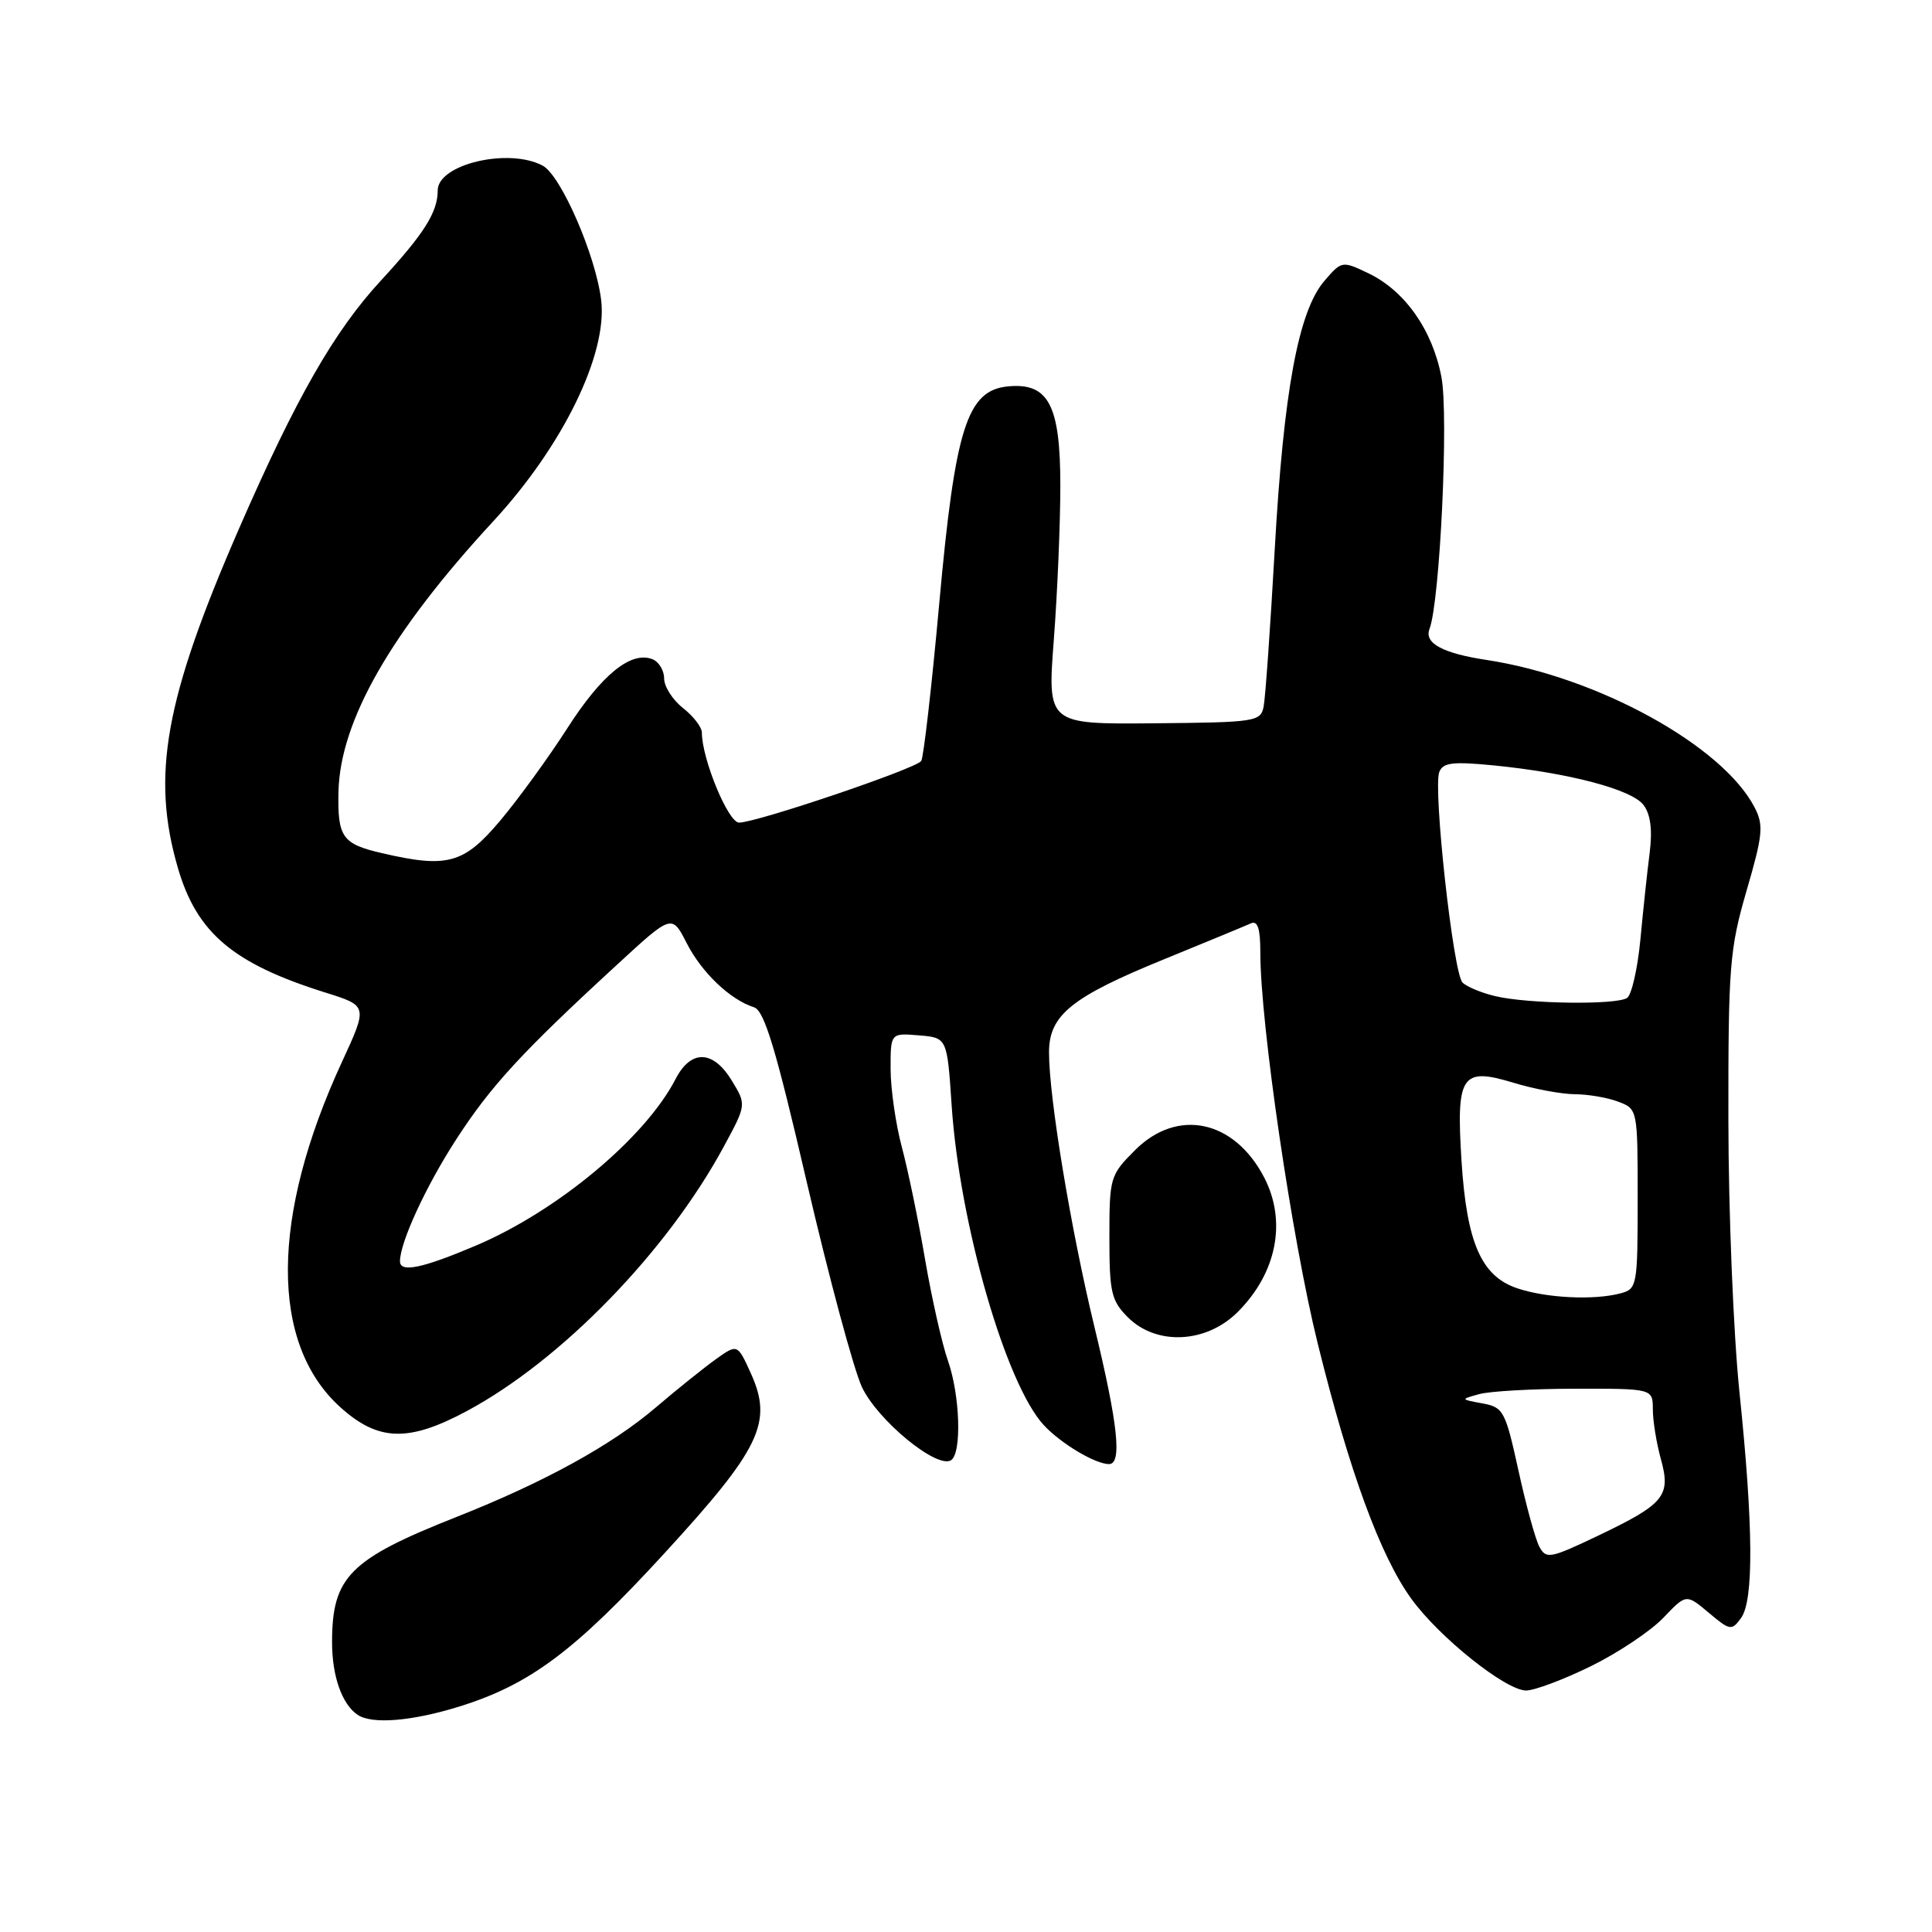 <?xml version="1.0" encoding="UTF-8" standalone="no"?>
<!DOCTYPE svg PUBLIC "-//W3C//DTD SVG 1.1//EN" "http://www.w3.org/Graphics/SVG/1.1/DTD/svg11.dtd" >
<svg xmlns="http://www.w3.org/2000/svg" xmlns:xlink="http://www.w3.org/1999/xlink" version="1.1" viewBox="0 0 256 256">
 <g >
 <path fill="currentColor"
d=" M 60.91 226.11 C 70.23 223.20 76.15 218.78 88.03 205.83 C 100.73 191.99 102.43 188.49 99.52 182.04 C 97.72 178.06 97.72 178.06 94.87 180.09 C 93.31 181.21 89.71 184.09 86.89 186.50 C 81.04 191.50 72.08 196.42 60.50 201.00 C 46.31 206.61 44.00 208.94 44.00 217.61 C 44.00 222.12 45.32 225.84 47.40 227.23 C 49.31 228.51 54.61 228.07 60.91 226.11 Z  M 210.82 220.77 C 214.44 218.99 218.75 216.10 220.41 214.36 C 223.43 211.19 223.43 211.19 226.41 213.69 C 229.22 216.06 229.46 216.10 230.69 214.41 C 232.40 212.08 232.33 202.25 230.49 184.50 C 229.69 176.80 229.03 160.58 229.02 148.45 C 229.00 128.01 229.18 125.78 231.43 118.02 C 233.59 110.62 233.71 109.34 232.50 107.00 C 228.27 98.81 211.70 89.69 197.00 87.45 C 191.17 86.57 188.70 85.23 189.41 83.36 C 190.80 79.76 191.97 55.09 191.00 49.98 C 189.81 43.71 186.15 38.52 181.30 36.20 C 177.83 34.55 177.78 34.56 175.49 37.22 C 172.05 41.22 170.09 51.80 168.91 72.78 C 168.33 83.08 167.67 92.45 167.44 93.61 C 167.05 95.62 166.43 95.72 152.91 95.84 C 138.78 95.97 138.78 95.97 139.64 84.73 C 140.11 78.56 140.50 69.38 140.50 64.35 C 140.50 53.65 138.93 50.68 133.55 51.20 C 128.14 51.73 126.56 56.71 124.46 79.91 C 123.46 90.94 122.38 100.35 122.07 100.83 C 121.41 101.84 100.25 109.00 97.93 109.00 C 96.49 109.00 93.00 100.55 93.00 97.06 C 93.00 96.36 91.88 94.90 90.50 93.82 C 89.13 92.74 88.00 90.97 88.00 89.90 C 88.00 88.82 87.29 87.67 86.43 87.34 C 83.59 86.25 79.72 89.40 75.17 96.50 C 72.70 100.35 68.70 105.86 66.27 108.75 C 61.46 114.46 59.28 115.06 50.63 113.05 C 45.34 111.83 44.72 110.94 44.85 104.90 C 45.07 95.51 51.80 83.75 65.36 69.07 C 74.57 59.10 80.51 46.94 79.66 39.79 C 78.96 33.89 74.34 23.25 71.91 21.95 C 67.40 19.54 58.00 21.76 58.00 25.23 C 58.00 28.11 56.22 30.94 50.45 37.20 C 44.27 43.90 39.20 52.78 31.67 70.05 C 21.83 92.64 20.00 102.81 23.59 115.07 C 26.10 123.64 30.92 127.70 43.12 131.52 C 48.74 133.28 48.74 133.28 45.32 140.69 C 35.84 161.21 35.75 178.02 45.08 186.45 C 50.11 191.00 54.13 191.12 61.86 186.97 C 74.38 180.25 88.37 165.86 95.90 151.94 C 98.91 146.38 98.91 146.38 96.97 143.19 C 94.49 139.11 91.55 139.03 89.51 142.99 C 85.49 150.76 73.90 160.43 63.10 165.03 C 55.96 168.06 53.00 168.68 53.00 167.13 C 53.00 164.63 56.43 157.19 60.41 151.04 C 65.01 143.92 69.12 139.45 81.77 127.82 C 89.03 121.13 89.03 121.13 90.99 124.97 C 92.98 128.87 96.75 132.47 99.91 133.47 C 101.28 133.91 102.80 138.94 106.93 156.76 C 109.84 169.27 113.11 181.42 114.20 183.77 C 116.26 188.18 124.13 194.66 126.01 193.49 C 127.46 192.60 127.22 184.87 125.60 180.28 C 124.83 178.09 123.47 172.07 122.58 166.90 C 121.70 161.73 120.31 155.03 119.50 152.00 C 118.69 148.97 118.02 144.34 118.01 141.69 C 118.00 136.88 118.00 136.88 121.75 137.19 C 125.50 137.50 125.50 137.50 126.10 146.50 C 127.16 162.21 133.28 183.43 138.32 188.85 C 140.59 191.29 145.14 194.00 146.95 194.00 C 148.70 194.00 148.15 188.76 145.02 175.83 C 141.88 162.84 139.00 145.44 139.00 139.46 C 139.00 134.51 141.95 132.12 154.24 127.11 C 159.88 124.80 165.06 122.67 165.75 122.35 C 166.65 121.95 167.00 123.03 167.00 126.20 C 167.00 135.67 171.19 164.21 174.60 178.00 C 178.80 195.00 182.91 206.19 187.01 211.85 C 190.71 216.96 199.52 224.00 202.22 224.00 C 203.34 224.00 207.21 222.54 210.82 220.77 Z  M 164.01 173.84 C 169.18 168.67 170.52 161.85 167.52 156.04 C 163.56 148.39 156.02 146.78 150.40 152.40 C 147.09 155.71 147.00 156.02 147.00 163.95 C 147.00 171.26 147.25 172.34 149.45 174.55 C 153.24 178.33 159.84 178.01 164.01 173.84 Z  M 203.98 204.96 C 203.45 203.98 202.20 199.42 201.20 194.84 C 199.47 186.95 199.21 186.47 196.44 185.96 C 193.50 185.42 193.50 185.42 196.00 184.73 C 197.38 184.34 203.11 184.02 208.75 184.01 C 219.00 184.00 219.00 184.00 219.01 186.75 C 219.01 188.26 219.49 191.22 220.07 193.32 C 221.43 198.22 220.57 199.27 211.75 203.49 C 205.41 206.51 204.87 206.62 203.98 204.96 Z  M 201.00 170.69 C 196.28 169.08 194.35 164.67 193.66 153.86 C 192.94 142.46 193.64 141.38 200.51 143.46 C 203.25 144.30 206.93 144.98 208.68 144.99 C 210.44 145.00 213.02 145.44 214.43 145.98 C 216.99 146.95 217.00 147.00 217.00 158.86 C 217.00 170.36 216.92 170.79 214.75 171.37 C 211.22 172.32 204.83 172.00 201.00 170.69 Z  M 198.16 132.00 C 196.32 131.57 194.35 130.75 193.79 130.19 C 192.56 128.96 189.87 104.51 190.71 102.30 C 191.20 101.04 192.48 100.89 197.93 101.42 C 207.90 102.41 216.24 104.61 217.78 106.67 C 218.71 107.91 218.97 109.96 218.59 113.00 C 218.27 115.47 217.72 120.65 217.36 124.50 C 216.99 128.35 216.20 131.83 215.60 132.23 C 214.18 133.18 202.49 133.03 198.16 132.00 Z "/>
</g>
</svg>
